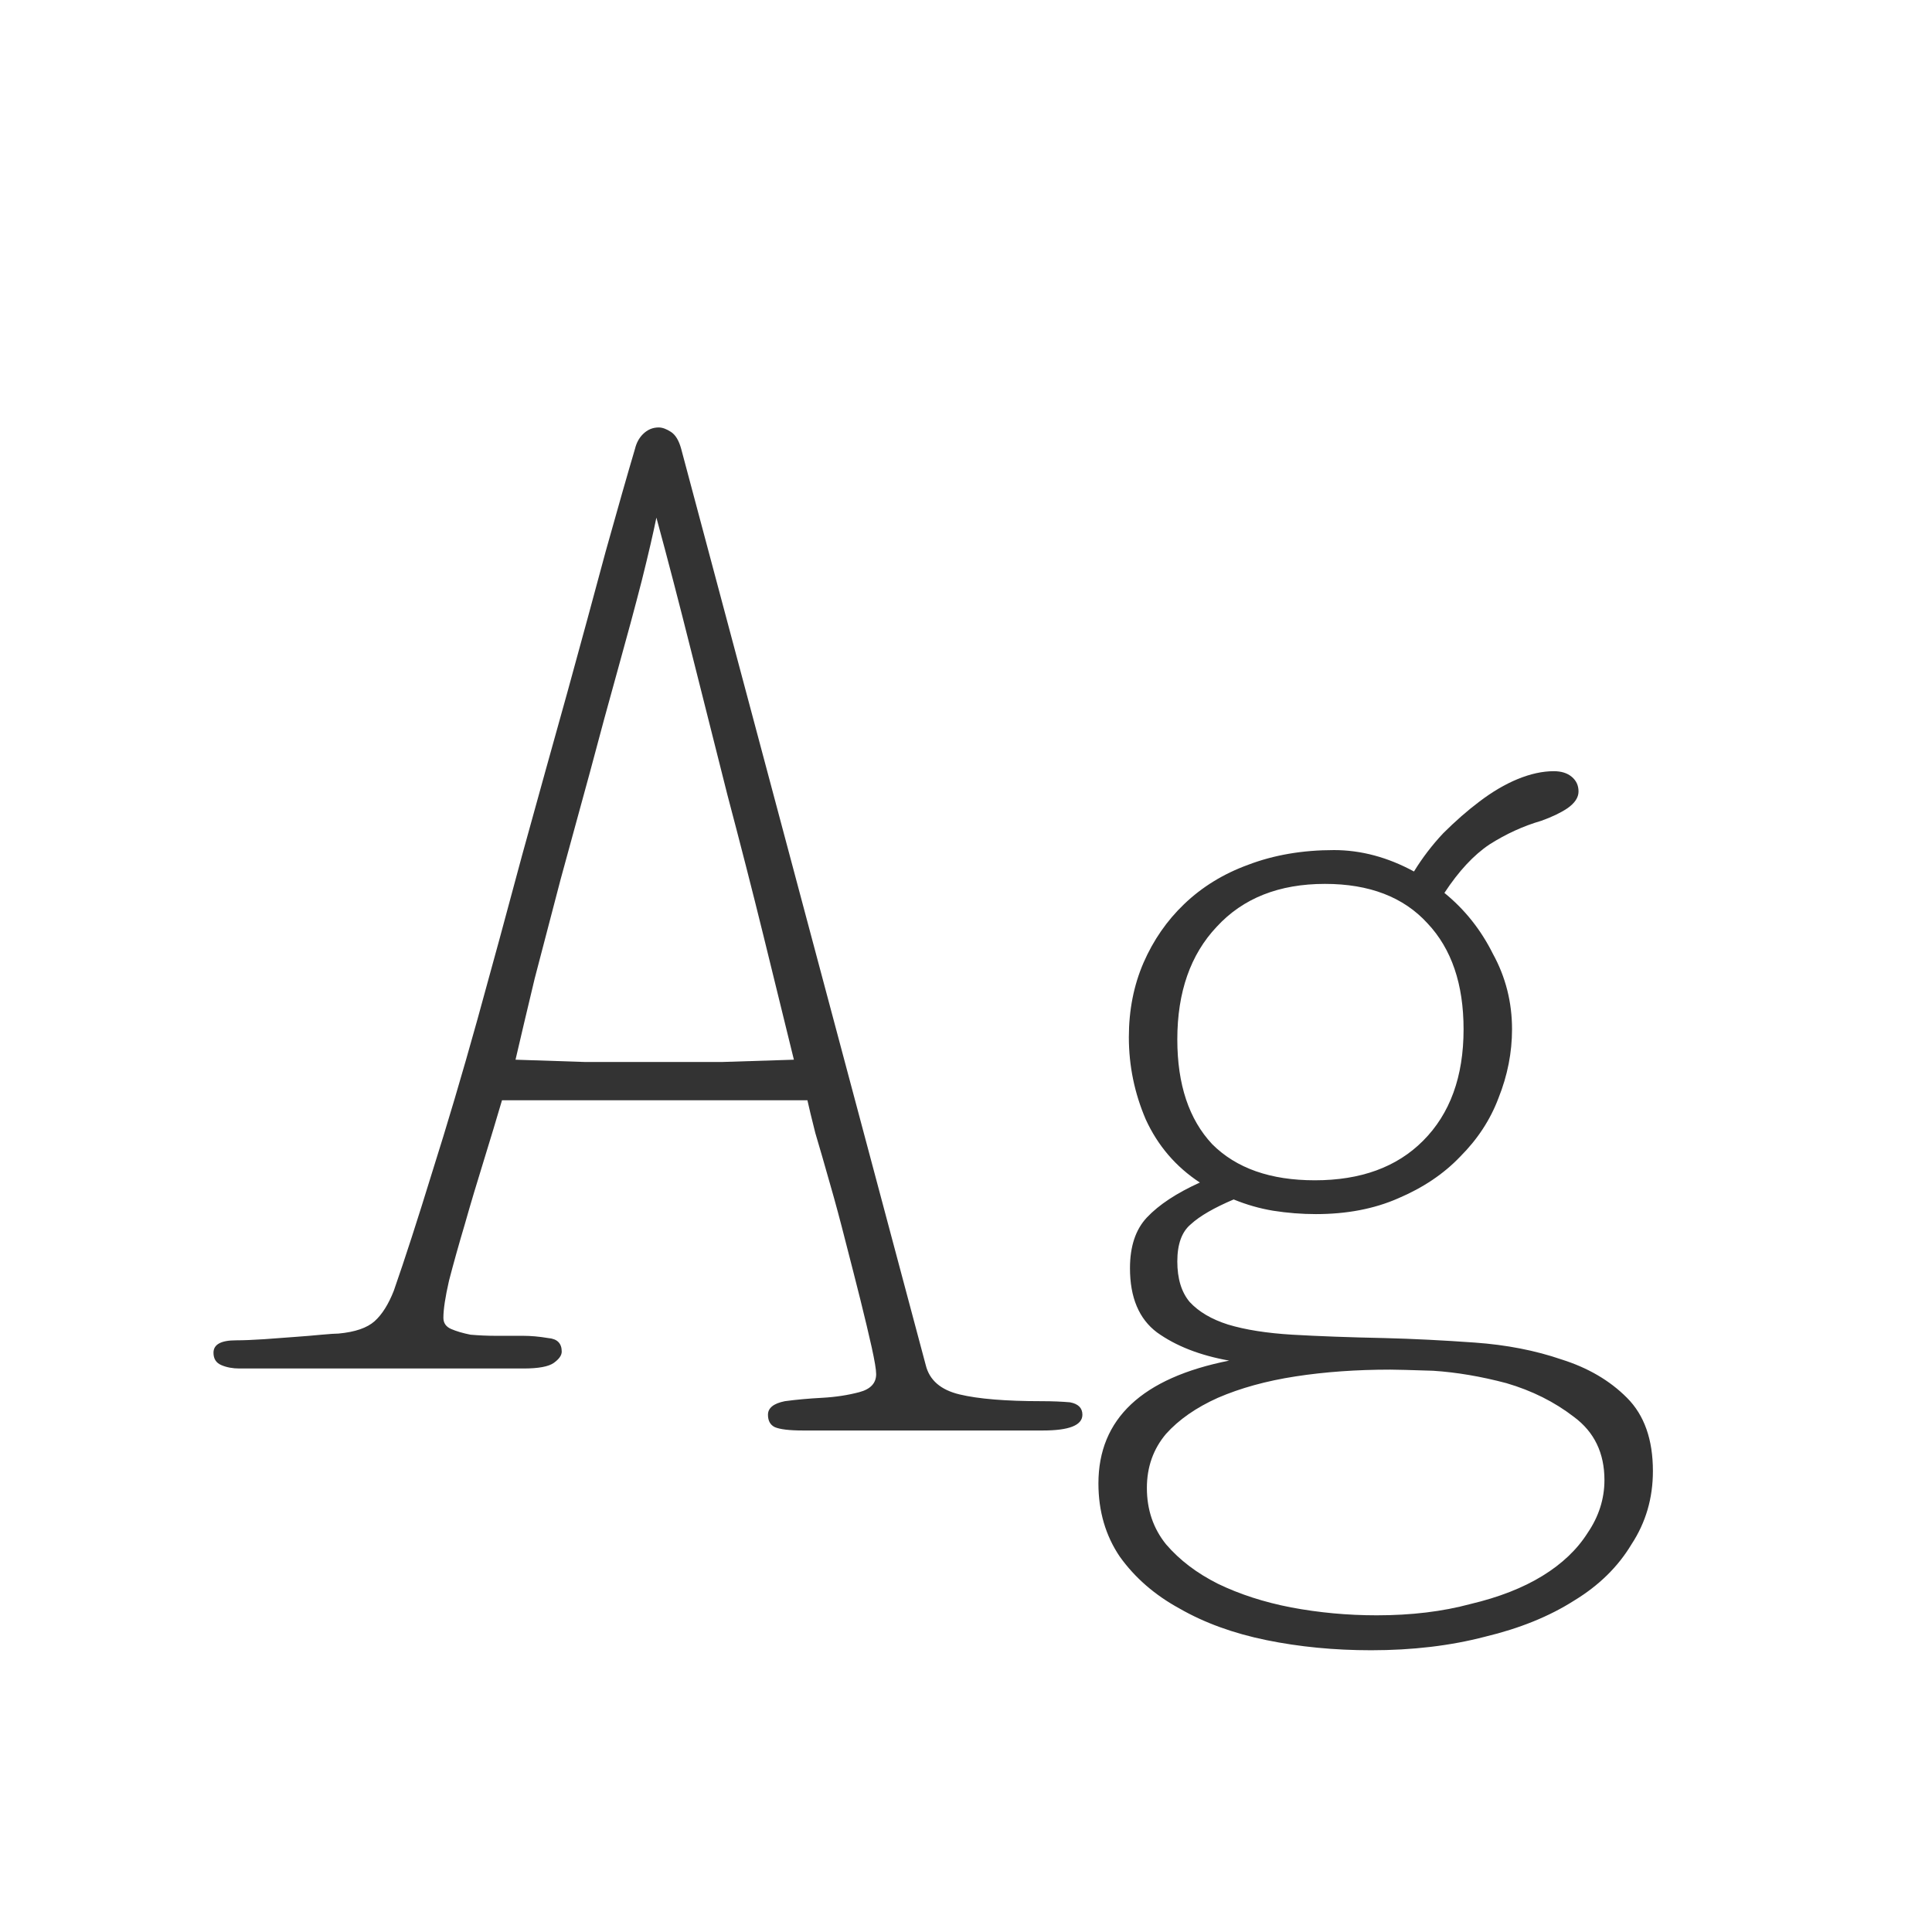 <svg width="24" height="24" viewBox="0 0 24 24" fill="none" xmlns="http://www.w3.org/2000/svg">
<path d="M11.5 16.958C11.546 17.145 11.686 17.266 11.92 17.322C12.153 17.378 12.494 17.406 12.942 17.406C13.072 17.406 13.189 17.411 13.292 17.42C13.394 17.439 13.446 17.49 13.446 17.574C13.446 17.705 13.282 17.77 12.956 17.77H9.974C9.806 17.77 9.689 17.756 9.624 17.728C9.568 17.7 9.54 17.649 9.54 17.574C9.54 17.49 9.61 17.434 9.75 17.406C9.89 17.387 10.044 17.373 10.212 17.364C10.38 17.355 10.534 17.331 10.674 17.294C10.814 17.257 10.884 17.182 10.884 17.07C10.884 17.014 10.865 16.902 10.828 16.734C10.79 16.566 10.744 16.37 10.688 16.146C10.632 15.922 10.571 15.684 10.506 15.432C10.44 15.171 10.375 14.928 10.31 14.704C10.244 14.471 10.184 14.261 10.128 14.074C10.081 13.887 10.048 13.752 10.03 13.668H6.236C6.17 13.892 6.096 14.139 6.012 14.41C5.928 14.681 5.848 14.947 5.774 15.208C5.699 15.46 5.634 15.693 5.578 15.908C5.531 16.113 5.508 16.267 5.508 16.37C5.508 16.435 5.54 16.482 5.606 16.51C5.671 16.538 5.75 16.561 5.844 16.58C5.946 16.589 6.054 16.594 6.166 16.594C6.287 16.594 6.399 16.594 6.502 16.594C6.595 16.594 6.698 16.603 6.81 16.622C6.922 16.631 6.978 16.687 6.978 16.79C6.978 16.837 6.945 16.883 6.88 16.93C6.814 16.977 6.688 17 6.502 17H2.974C2.89 17 2.815 16.986 2.75 16.958C2.684 16.93 2.652 16.879 2.652 16.804C2.652 16.701 2.745 16.65 2.932 16.65C3.025 16.65 3.142 16.645 3.282 16.636C3.412 16.627 3.538 16.617 3.66 16.608C3.79 16.599 3.902 16.589 3.996 16.58C4.098 16.571 4.168 16.566 4.206 16.566C4.411 16.547 4.56 16.496 4.654 16.412C4.747 16.328 4.826 16.202 4.892 16.034C5.032 15.633 5.19 15.143 5.368 14.564C5.554 13.976 5.741 13.346 5.928 12.674C6.114 12.002 6.301 11.316 6.488 10.616C6.684 9.907 6.87 9.235 7.048 8.6C7.225 7.956 7.384 7.373 7.524 6.85C7.673 6.318 7.794 5.893 7.888 5.576C7.906 5.501 7.939 5.441 7.986 5.394C8.042 5.338 8.107 5.31 8.182 5.31C8.228 5.31 8.28 5.329 8.336 5.366C8.392 5.403 8.434 5.473 8.462 5.576L11.5 16.958ZM8.154 6.43C8.116 6.617 8.056 6.878 7.972 7.214C7.888 7.541 7.79 7.905 7.678 8.306C7.566 8.707 7.449 9.137 7.328 9.594C7.206 10.042 7.085 10.485 6.964 10.924C6.852 11.353 6.744 11.764 6.642 12.156C6.548 12.548 6.469 12.884 6.404 13.164C6.693 13.173 6.978 13.183 7.258 13.192C7.538 13.192 7.822 13.192 8.112 13.192C8.401 13.192 8.69 13.192 8.98 13.192C9.278 13.183 9.572 13.173 9.862 13.164C9.75 12.707 9.624 12.193 9.484 11.624C9.344 11.055 9.194 10.471 9.036 9.874C8.886 9.277 8.737 8.684 8.588 8.096C8.438 7.499 8.294 6.943 8.154 6.43ZM16.571 10.56C16.907 10.56 17.239 10.649 17.565 10.826C17.668 10.658 17.789 10.499 17.929 10.35C18.079 10.201 18.228 10.07 18.377 9.958C18.536 9.837 18.695 9.743 18.853 9.678C19.012 9.613 19.161 9.58 19.301 9.58C19.395 9.58 19.469 9.603 19.525 9.65C19.581 9.697 19.609 9.757 19.609 9.832C19.609 9.907 19.563 9.977 19.469 10.042C19.385 10.098 19.278 10.149 19.147 10.196C18.923 10.261 18.709 10.359 18.503 10.49C18.307 10.621 18.121 10.821 17.943 11.092C18.195 11.297 18.396 11.549 18.545 11.848C18.704 12.137 18.783 12.45 18.783 12.786C18.783 13.075 18.727 13.36 18.615 13.64C18.513 13.911 18.354 14.153 18.139 14.368C17.934 14.583 17.677 14.755 17.369 14.886C17.071 15.017 16.73 15.082 16.347 15.082C16.17 15.082 15.993 15.068 15.815 15.04C15.647 15.012 15.484 14.965 15.325 14.9C15.083 15.003 14.905 15.105 14.793 15.208C14.681 15.301 14.625 15.455 14.625 15.67C14.625 15.885 14.677 16.053 14.779 16.174C14.891 16.295 15.05 16.389 15.255 16.454C15.47 16.519 15.736 16.561 16.053 16.58C16.38 16.599 16.763 16.613 17.201 16.622C17.556 16.631 17.929 16.65 18.321 16.678C18.713 16.706 19.073 16.776 19.399 16.888C19.726 16.991 19.997 17.149 20.211 17.364C20.426 17.579 20.533 17.882 20.533 18.274C20.533 18.61 20.445 18.913 20.267 19.184C20.099 19.464 19.861 19.697 19.553 19.884C19.245 20.08 18.877 20.229 18.447 20.332C18.018 20.444 17.547 20.5 17.033 20.5C16.576 20.5 16.142 20.458 15.731 20.374C15.321 20.29 14.961 20.159 14.653 19.982C14.345 19.814 14.098 19.599 13.911 19.338C13.734 19.077 13.645 18.773 13.645 18.428C13.645 17.625 14.187 17.117 15.269 16.902C14.905 16.837 14.607 16.72 14.373 16.552C14.149 16.384 14.037 16.118 14.037 15.754C14.037 15.483 14.107 15.273 14.247 15.124C14.397 14.965 14.616 14.821 14.905 14.69C14.607 14.494 14.383 14.233 14.233 13.906C14.093 13.579 14.023 13.239 14.023 12.884C14.023 12.548 14.084 12.24 14.205 11.96C14.327 11.68 14.495 11.437 14.709 11.232C14.933 11.017 15.199 10.854 15.507 10.742C15.825 10.621 16.179 10.56 16.571 10.56ZM17.271 17.014C16.851 17.014 16.459 17.042 16.095 17.098C15.731 17.154 15.409 17.243 15.129 17.364C14.859 17.485 14.644 17.635 14.485 17.812C14.327 17.999 14.247 18.223 14.247 18.484C14.247 18.755 14.327 18.988 14.485 19.184C14.653 19.38 14.868 19.543 15.129 19.674C15.4 19.805 15.703 19.903 16.039 19.968C16.385 20.033 16.739 20.066 17.103 20.066C17.533 20.066 17.92 20.019 18.265 19.926C18.62 19.842 18.919 19.725 19.161 19.576C19.404 19.427 19.591 19.249 19.721 19.044C19.861 18.839 19.931 18.619 19.931 18.386C19.931 18.05 19.805 17.789 19.553 17.602C19.311 17.415 19.031 17.275 18.713 17.182C18.396 17.098 18.093 17.047 17.803 17.028C17.523 17.019 17.346 17.014 17.271 17.014ZM16.459 10.98C15.89 10.98 15.442 11.157 15.115 11.512C14.789 11.857 14.625 12.324 14.625 12.912C14.625 13.472 14.77 13.906 15.059 14.214C15.358 14.513 15.783 14.662 16.333 14.662C16.903 14.662 17.351 14.499 17.677 14.172C18.013 13.836 18.181 13.374 18.181 12.786C18.181 12.226 18.032 11.787 17.733 11.47C17.435 11.143 17.01 10.98 16.459 10.98Z" fill="#333333"/>
</svg>
